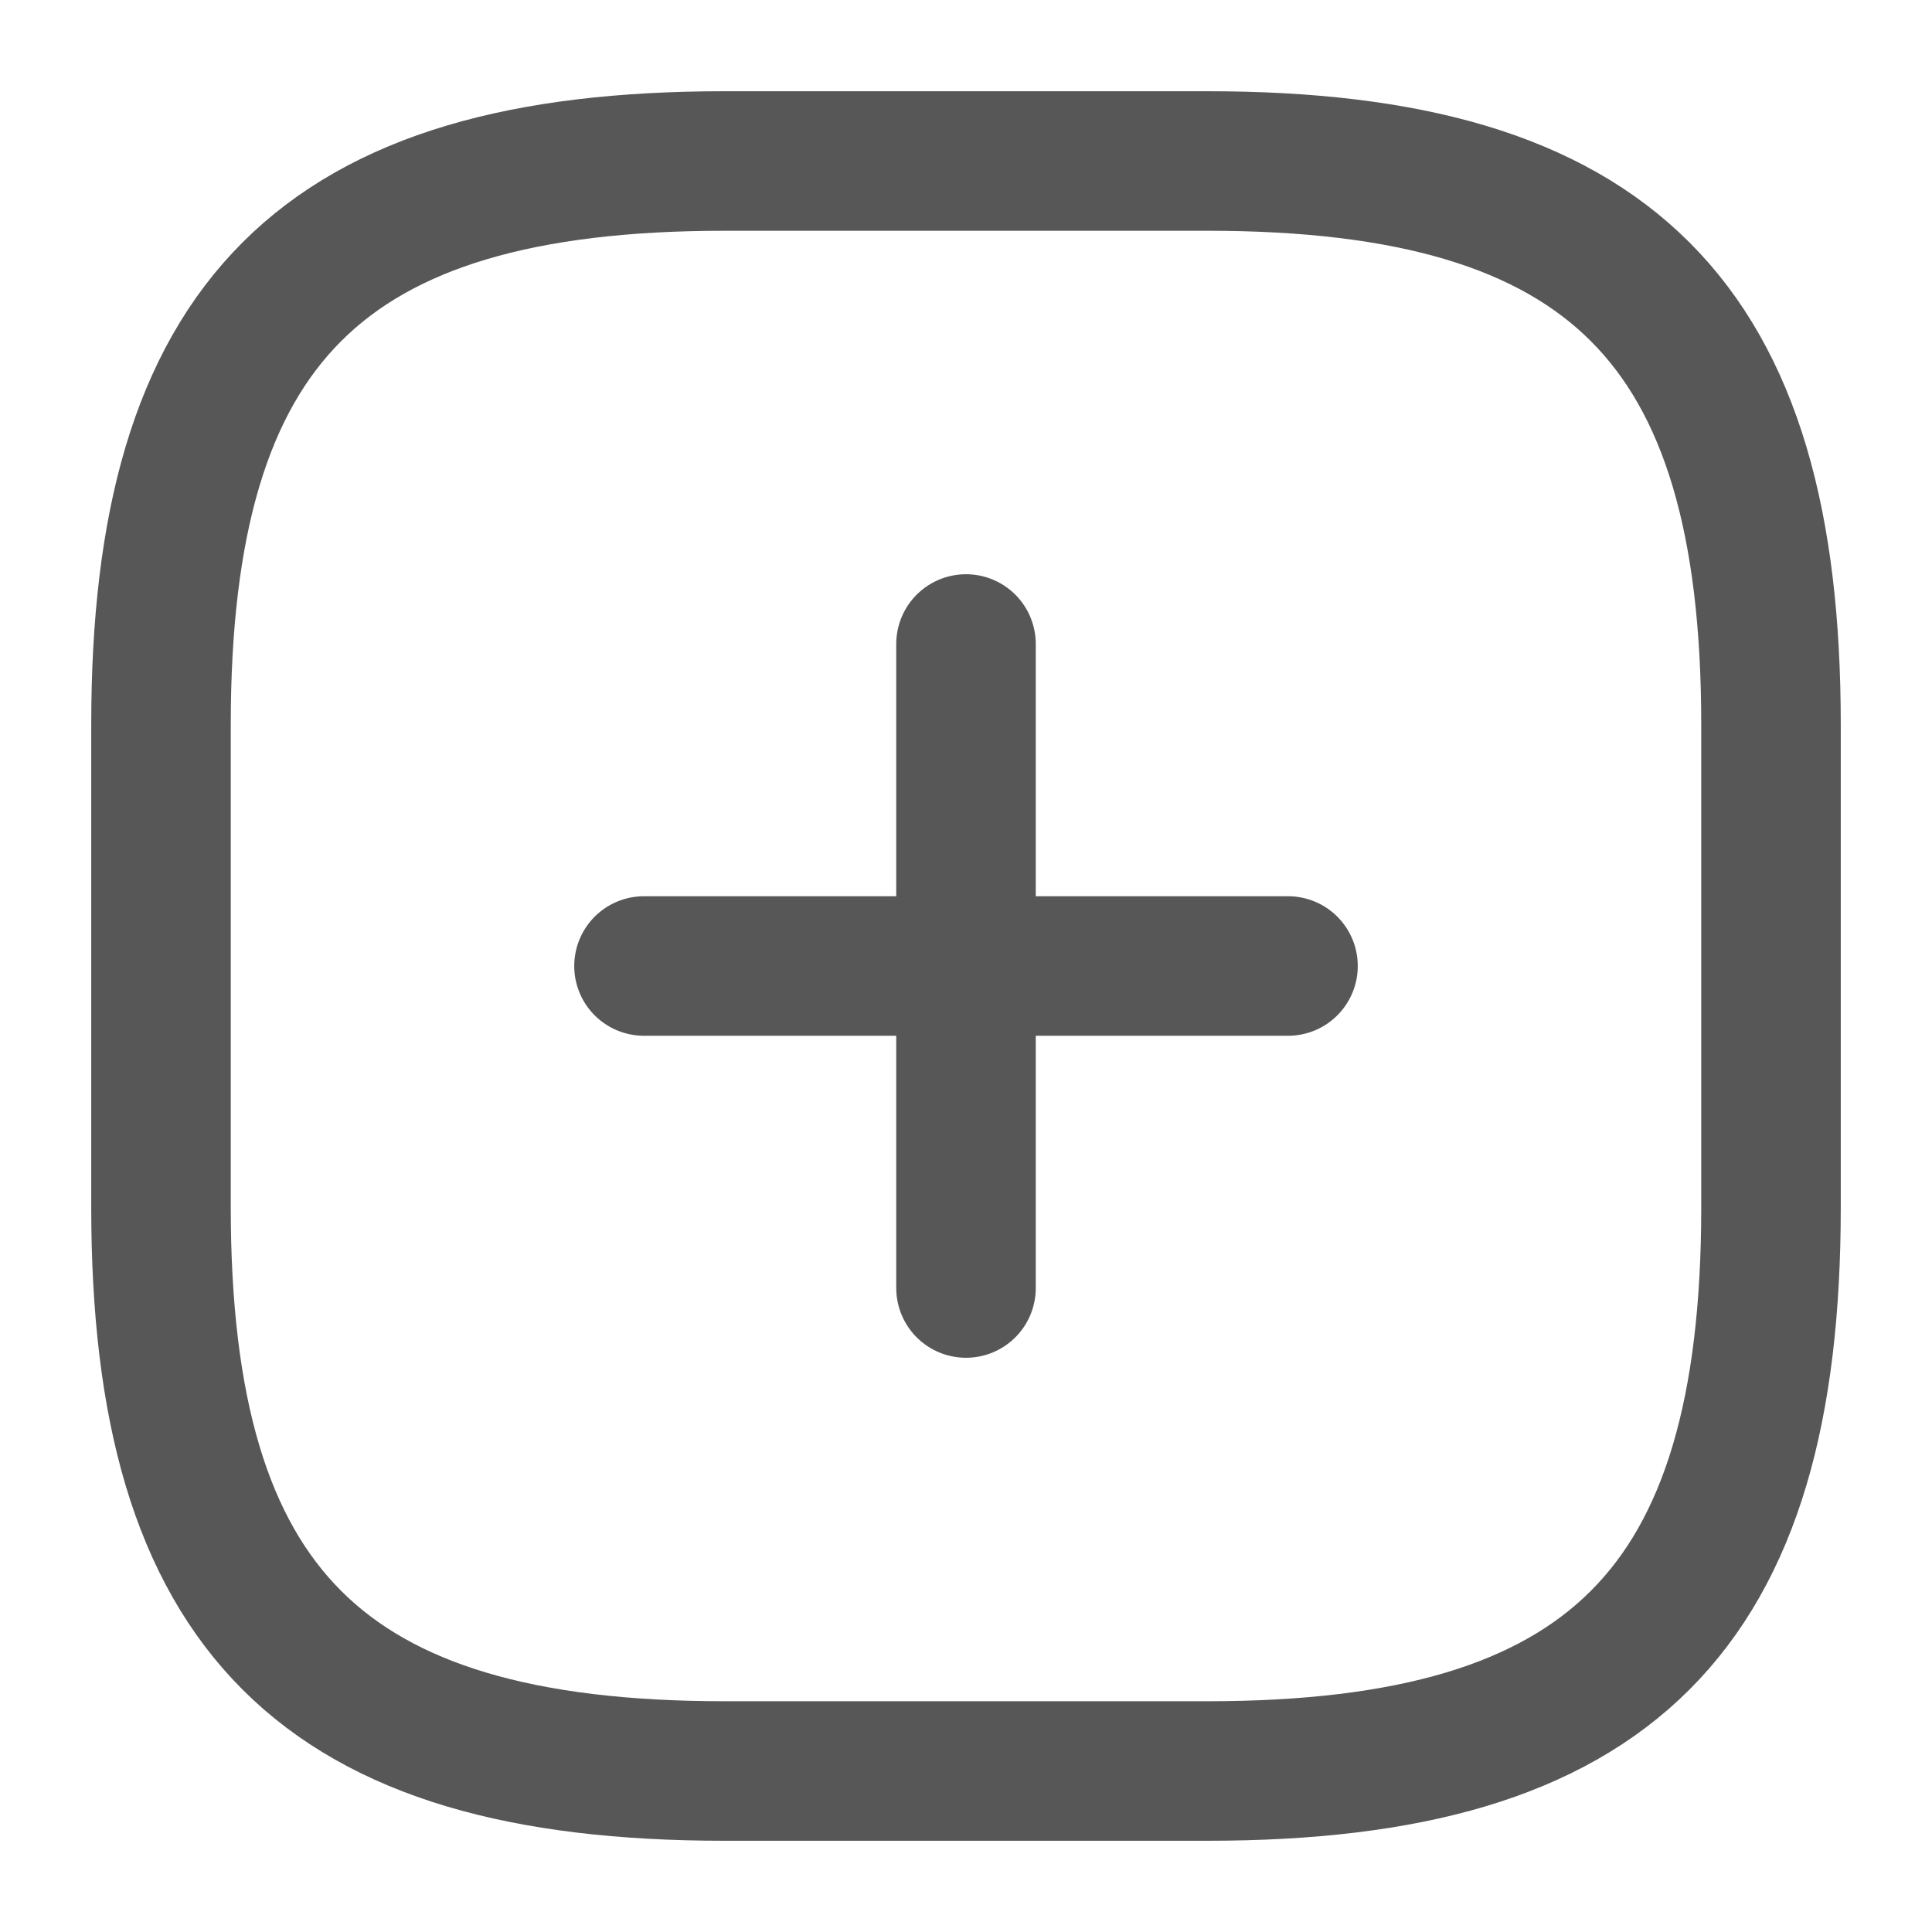 <svg width="18" height="18" viewBox="0 0 18 18" fill="none" xmlns="http://www.w3.org/2000/svg">
<path d="M6 9H12" stroke="#575757" stroke-width="1.3" stroke-linecap="round" stroke-linejoin="round"/>
<path d="M9 12V6" stroke="#575757" stroke-width="1.3" stroke-linecap="round" stroke-linejoin="round"/>
<path d="M6.75 16.5H11.25C15 16.5 16.5 15 16.5 11.25V6.75C16.5 3 15 1.5 11.25 1.5H6.75C3 1.5 1.5 3 1.5 6.75V11.25C1.5 15 3 16.5 6.75 16.5Z" stroke="#575757" stroke-width="1.3" stroke-linecap="round" stroke-linejoin="round"/>
</svg>

